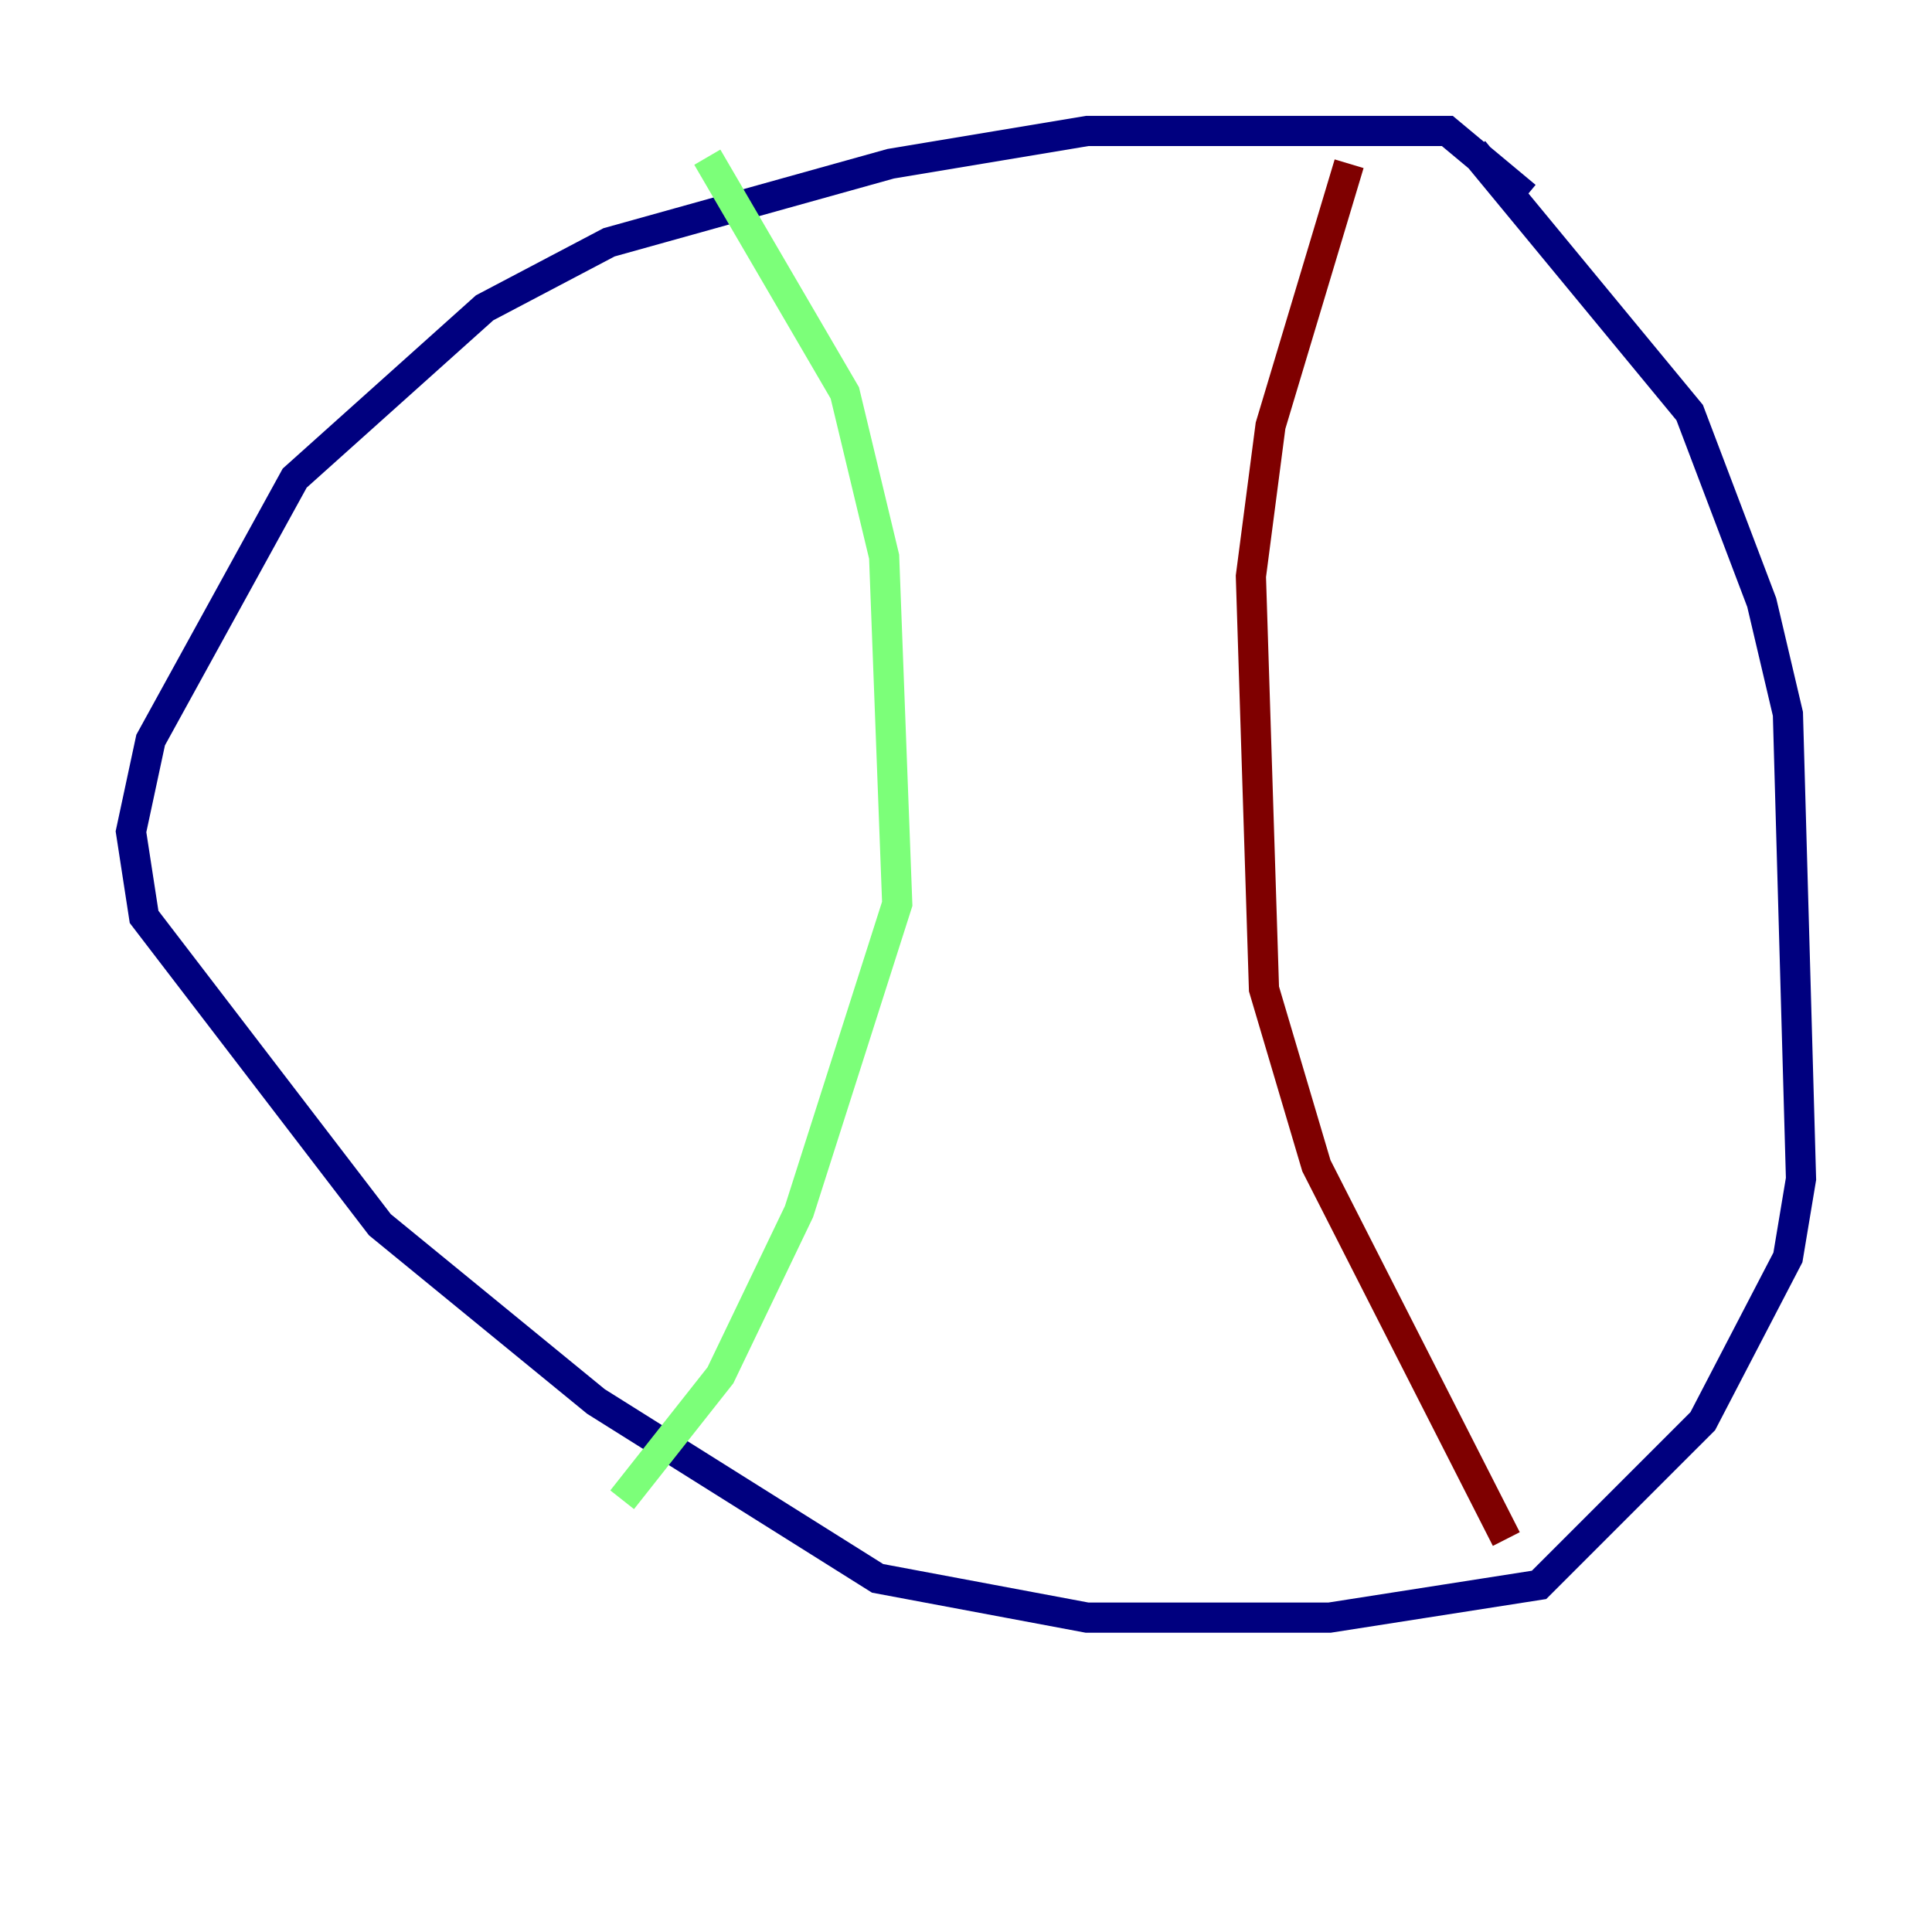 <?xml version="1.0" encoding="utf-8" ?>
<svg baseProfile="tiny" height="128" version="1.2" viewBox="0,0,128,128" width="128" xmlns="http://www.w3.org/2000/svg" xmlns:ev="http://www.w3.org/2001/xml-events" xmlns:xlink="http://www.w3.org/1999/xlink"><defs /><polyline fill="none" points="101.098,13.017 95.891,8.678 72.027,8.678 59.01,10.848 40.352,16.054 32.108,20.393 19.525,31.675 9.98,49.031 8.678,55.105 9.546,60.746 25.166,81.139 39.485,92.854 58.142,104.57 72.027,107.173 88.081,107.173 101.966,105.003 112.814,94.156 118.454,83.308 119.322,78.102 118.454,47.295 116.719,39.919 111.946,27.336 97.627,9.98" stroke="#00007f" stroke-width="2" /><polyline fill="none" points="46.861,10.414 55.973,26.034 58.576,36.881 59.444,59.878 52.936,80.271 47.729,91.119 41.22,99.363" stroke="#7cff79" stroke-width="2" /><polyline fill="none" points="89.383,10.848 84.176,28.203 82.875,38.183 83.742,65.519 87.214,77.234 99.797,101.966" stroke="#7f0000" stroke-width="2" /></svg>